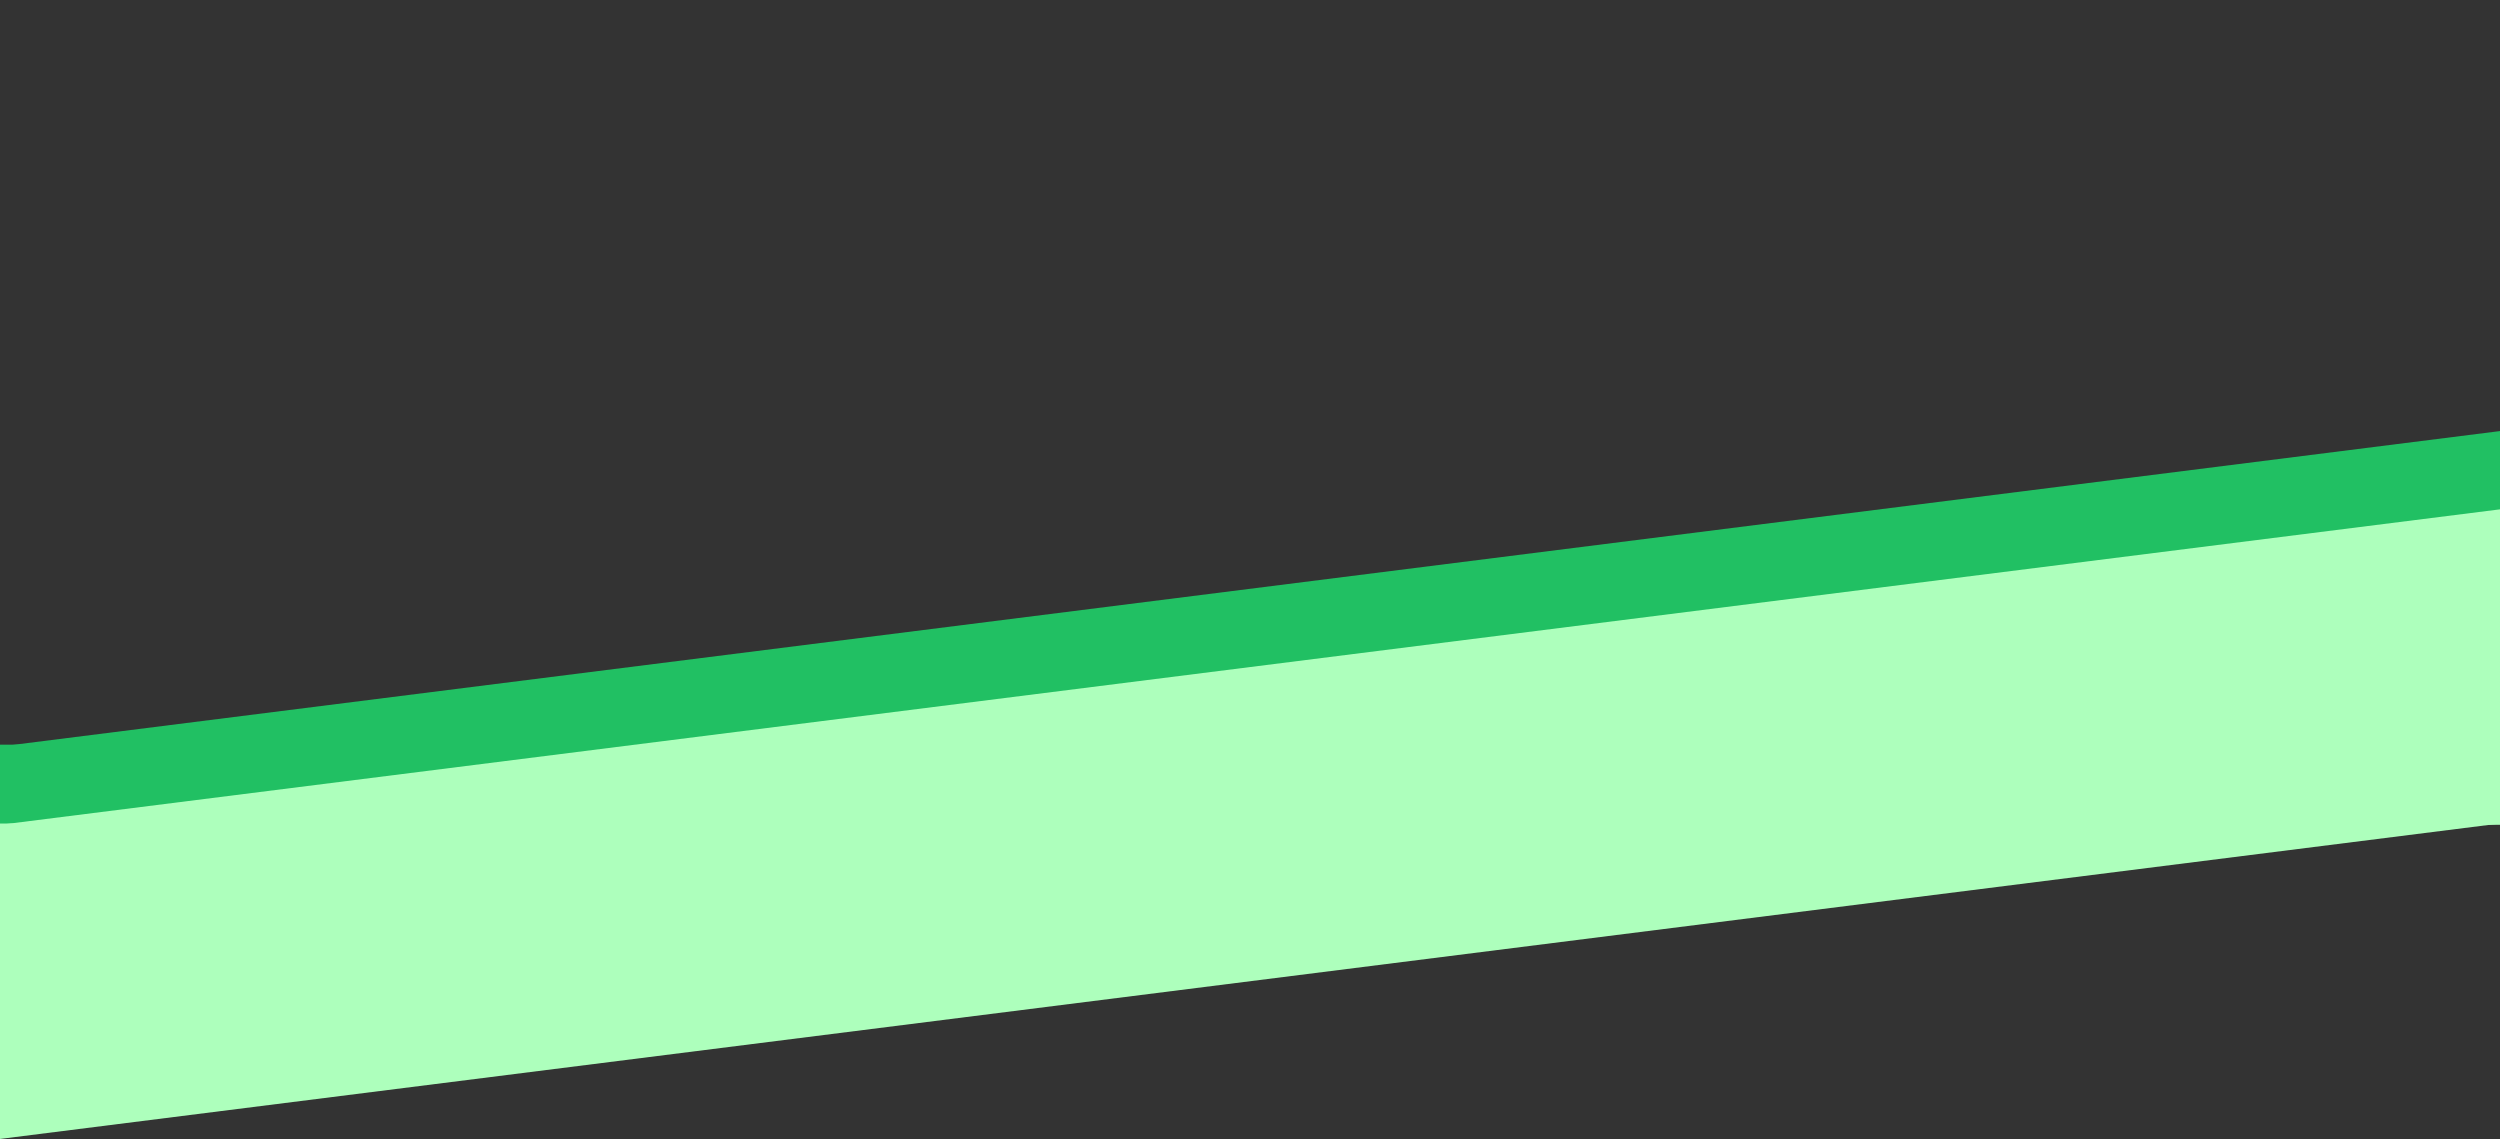 <?xml version="1.0" encoding="UTF-8" standalone="no"?>
<!-- Created with Inkscape (http://www.inkscape.org/) -->

<svg
   xmlns:dc="http://purl.org/dc/elements/1.1/"
   xmlns:cc="http://creativecommons.org/ns#"
   xmlns:rdf="http://www.w3.org/1999/02/22-rdf-syntax-ns#"
   xmlns:svg="http://www.w3.org/2000/svg"
   xmlns="http://www.w3.org/2000/svg"
   xmlns:sodipodi="http://sodipodi.sourceforge.net/DTD/sodipodi-0.dtd"
   xmlns:inkscape="http://www.inkscape.org/namespaces/inkscape"
   width="209.021mm"
   height="95.25mm"
   viewBox="0 0 209.021 95.25"
   version="1.1"
   id="svg8"
   inkscape:version="0.92.4 (5da689c313, 2019-01-14)"
   sodipodi:docname="Homepage-2.svg">
  <rect x="0" y="0" width="209.021" height="95.25" fill="#333333" stroke="none"/>
  <defs
     id="defs2" />
  <sodipodi:namedview
     id="base"
     pagecolor="#ffffff"
     bordercolor="#666666"
     borderopacity="1.0"
     inkscape:pageopacity="0.0"
     inkscape:pageshadow="2"
     inkscape:zoom="1.4"
     inkscape:cx="336.57989"
     inkscape:cy="140.93485"
     inkscape:document-units="mm"
     inkscape:current-layer="layer1"
     showgrid="false"
     fit-margin-top="0"
     fit-margin-left="0"
     fit-margin-right="0"
     fit-margin-bottom="0"
     inkscape:window-width="2400"
     inkscape:window-height="1271"
     inkscape:window-x="2391"
     inkscape:window-y="-9"
     inkscape:window-maximized="1" />
  <g
     inkscape:label="Layer 1"
     inkscape:groupmode="layer"
     id="layer1"
     transform="translate(-48.672,-79.853)">
    <g
       id="g836">
      <path
         inkscape:connector-curvature="0"
         id="path4561"
         d="m 48.672,142.268 209.021,-26.374 v 26.374 z"
         style="fill:#21c063;fill-opacity:1;stroke:none;stroke-width:0.209;stroke-linecap:butt;stroke-linejoin:miter;stroke-miterlimit:4;stroke-dasharray:none;stroke-opacity:1" />
      <g
         style="fill:#21c063;fill-opacity:1;stroke:none;stroke-width:0.265;stroke-miterlimit:4;stroke-dasharray:none;stroke-opacity:1"
         transform="matrix(-1,0,0,-0.623,183.609,-696.484)"
         id="g4579">
        <path
           style="fill:#21c063;fill-opacity:1;stroke:none;stroke-width:0.265;stroke-linecap:butt;stroke-linejoin:miter;stroke-miterlimit:4;stroke-dasharray:none;stroke-opacity:1"
           d="m -74.083,-1346.062 209.021,-42.333 v 42.333 z"
           id="path4561-1"
           inkscape:connector-curvature="0" />
      </g>
      <path
         inkscape:connector-curvature="0"
         id="path4561-4"
         d="m 48.672,148.812 209.021,-26.374 v 26.374 z"
         style="fill:#adffbc;fill-opacity:1;stroke:none;stroke-width:0.209;stroke-linecap:butt;stroke-linejoin:miter;stroke-miterlimit:4;stroke-dasharray:none;stroke-opacity:1" />
      <g
         style="fill:#adffbc;fill-opacity:1;stroke:none;stroke-width:0.265;stroke-miterlimit:4;stroke-dasharray:none;stroke-opacity:1"
         transform="matrix(-1,0,0,-0.623,183.609,-689.891)"
         id="g4579-2">
        <path
           style="fill:#adffbc;fill-opacity:1;stroke:none;stroke-width:0.265;stroke-linecap:butt;stroke-linejoin:miter;stroke-miterlimit:4;stroke-dasharray:none;stroke-opacity:1"
           d="m -74.083,-1346.062 209.021,-42.333 v 42.333 z"
           id="path4561-1-9"
           inkscape:connector-curvature="0" />
      </g>
    </g>
  </g>
</svg>
